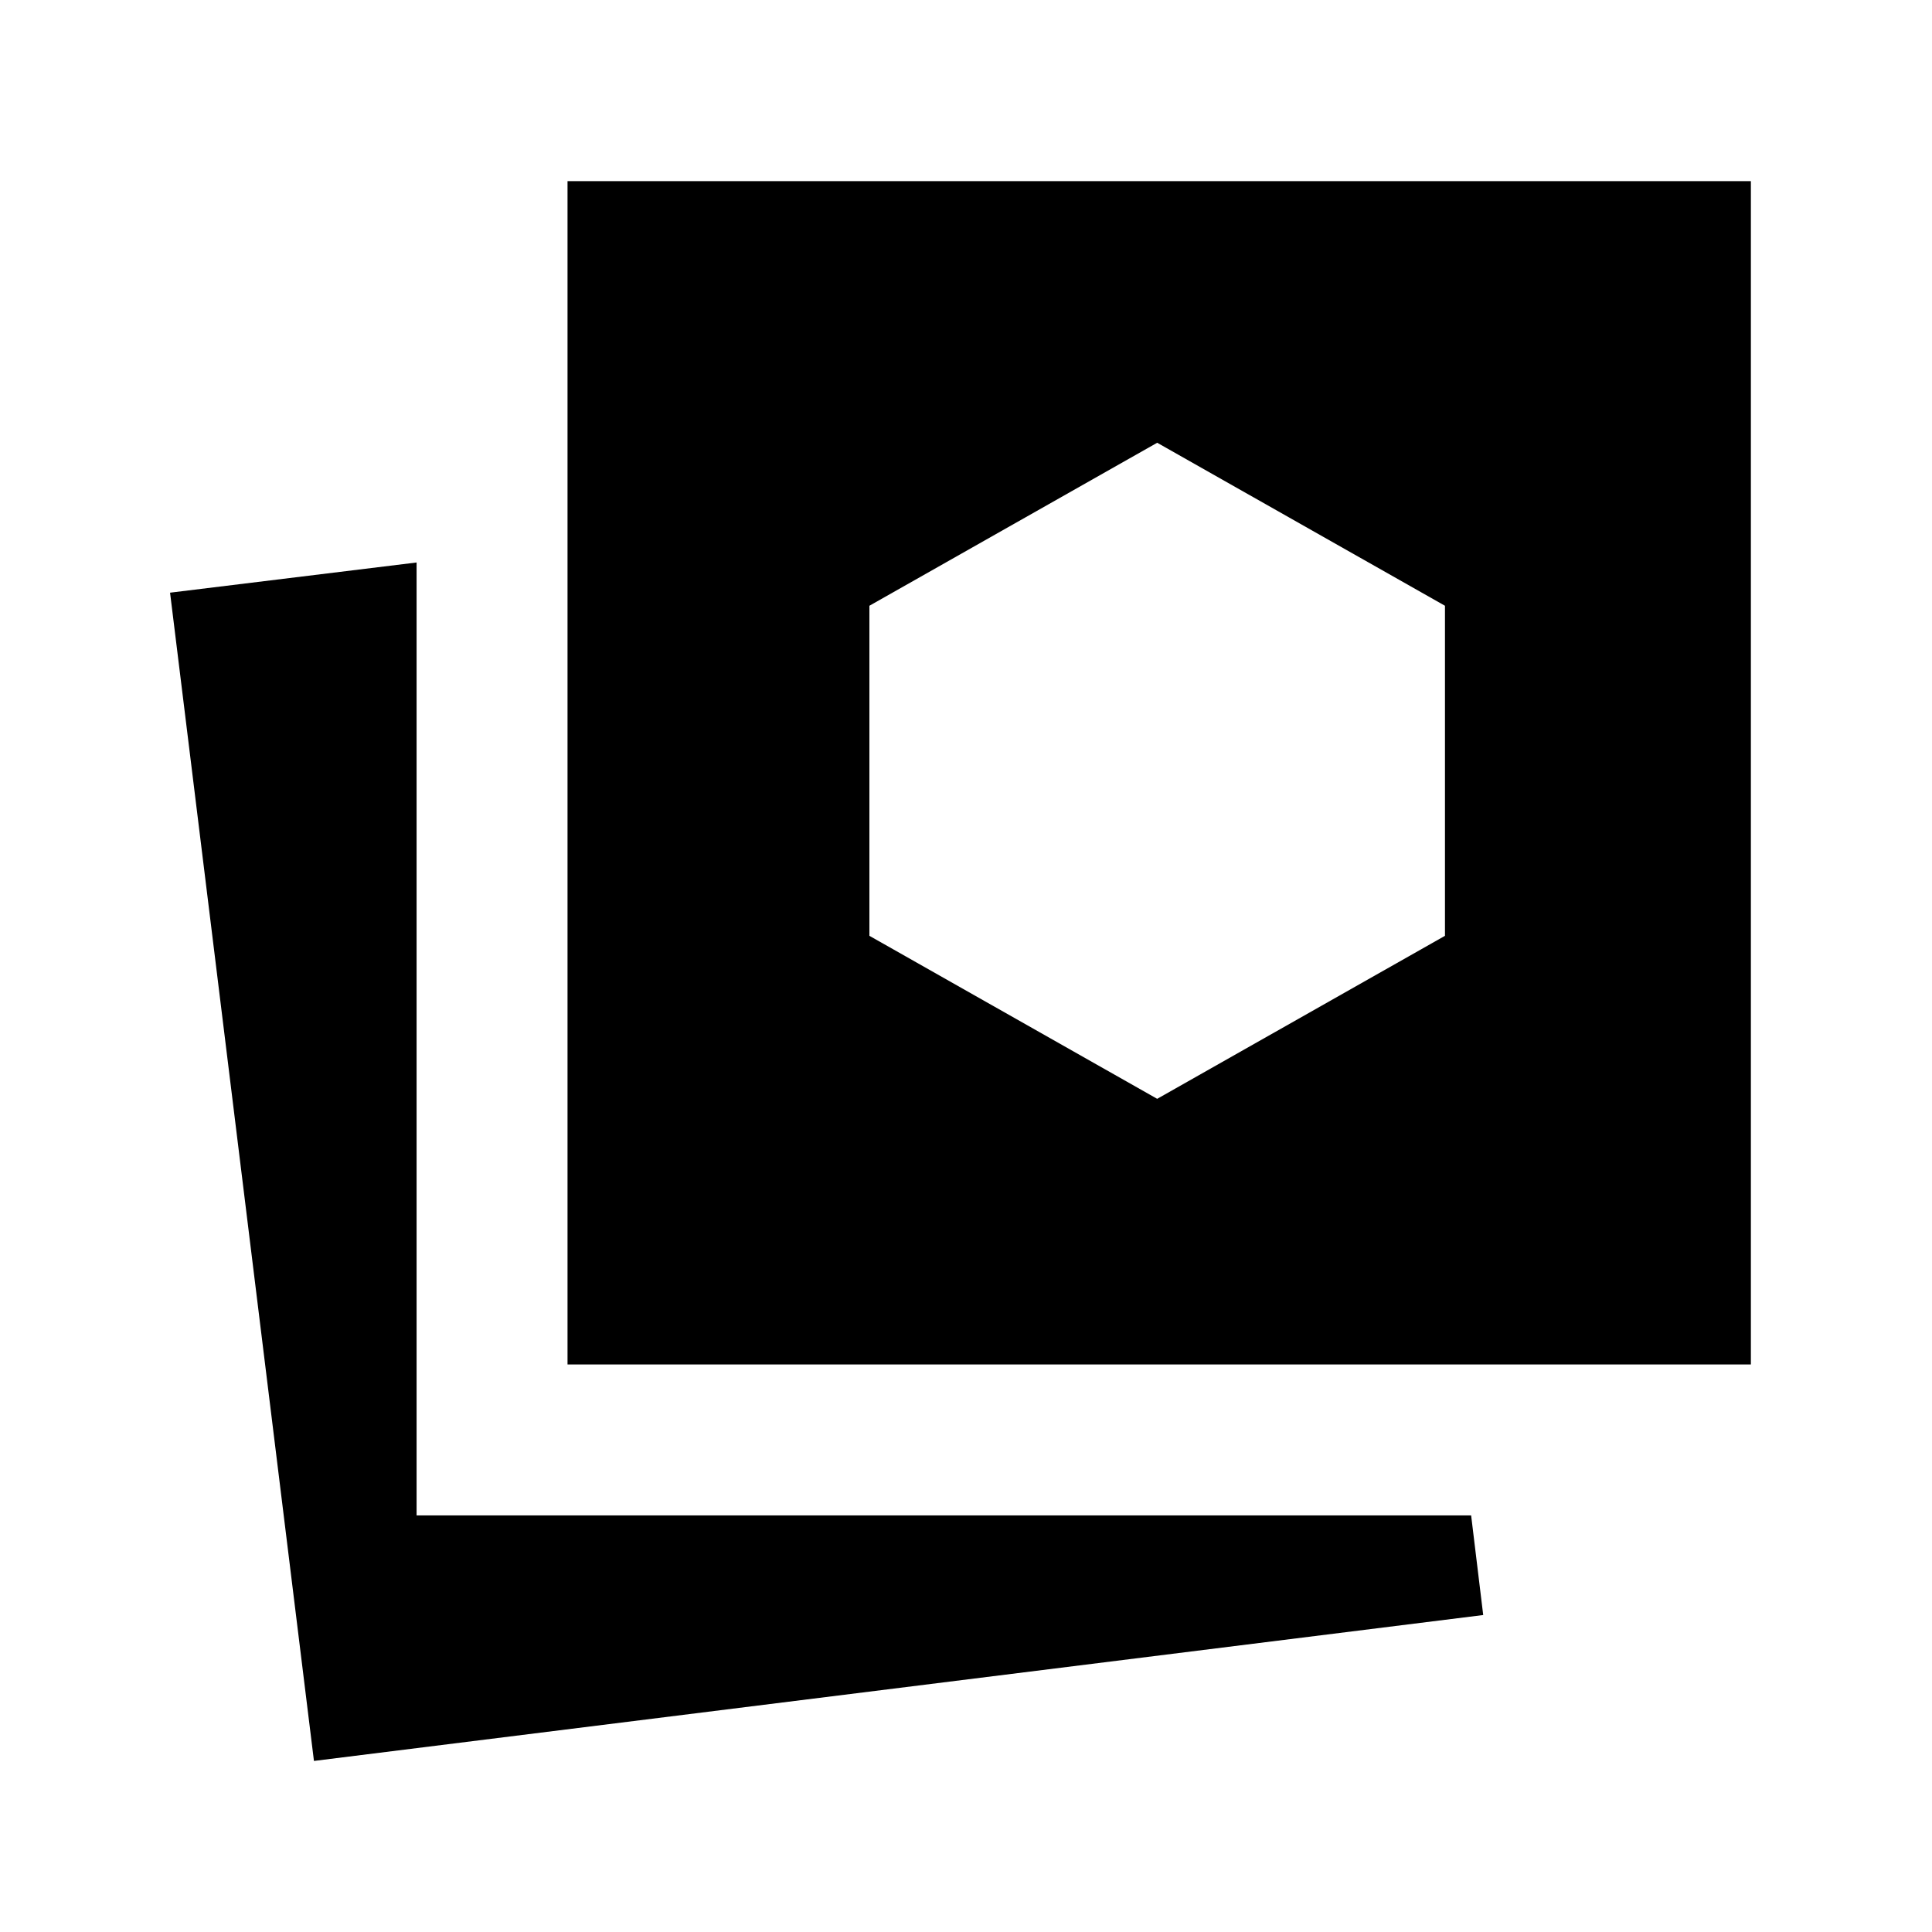 <svg xmlns="http://www.w3.org/2000/svg" height="24" viewBox="0 -960 960 960" width="24"><path d="m575-414 143-81v-164l-143-81-143 81v164l143 81ZM156-85 84.5-665.5l122.5-15V-207h524l6 49.5L156-85Zm126-197v-588h588v588H282Z"/></svg>